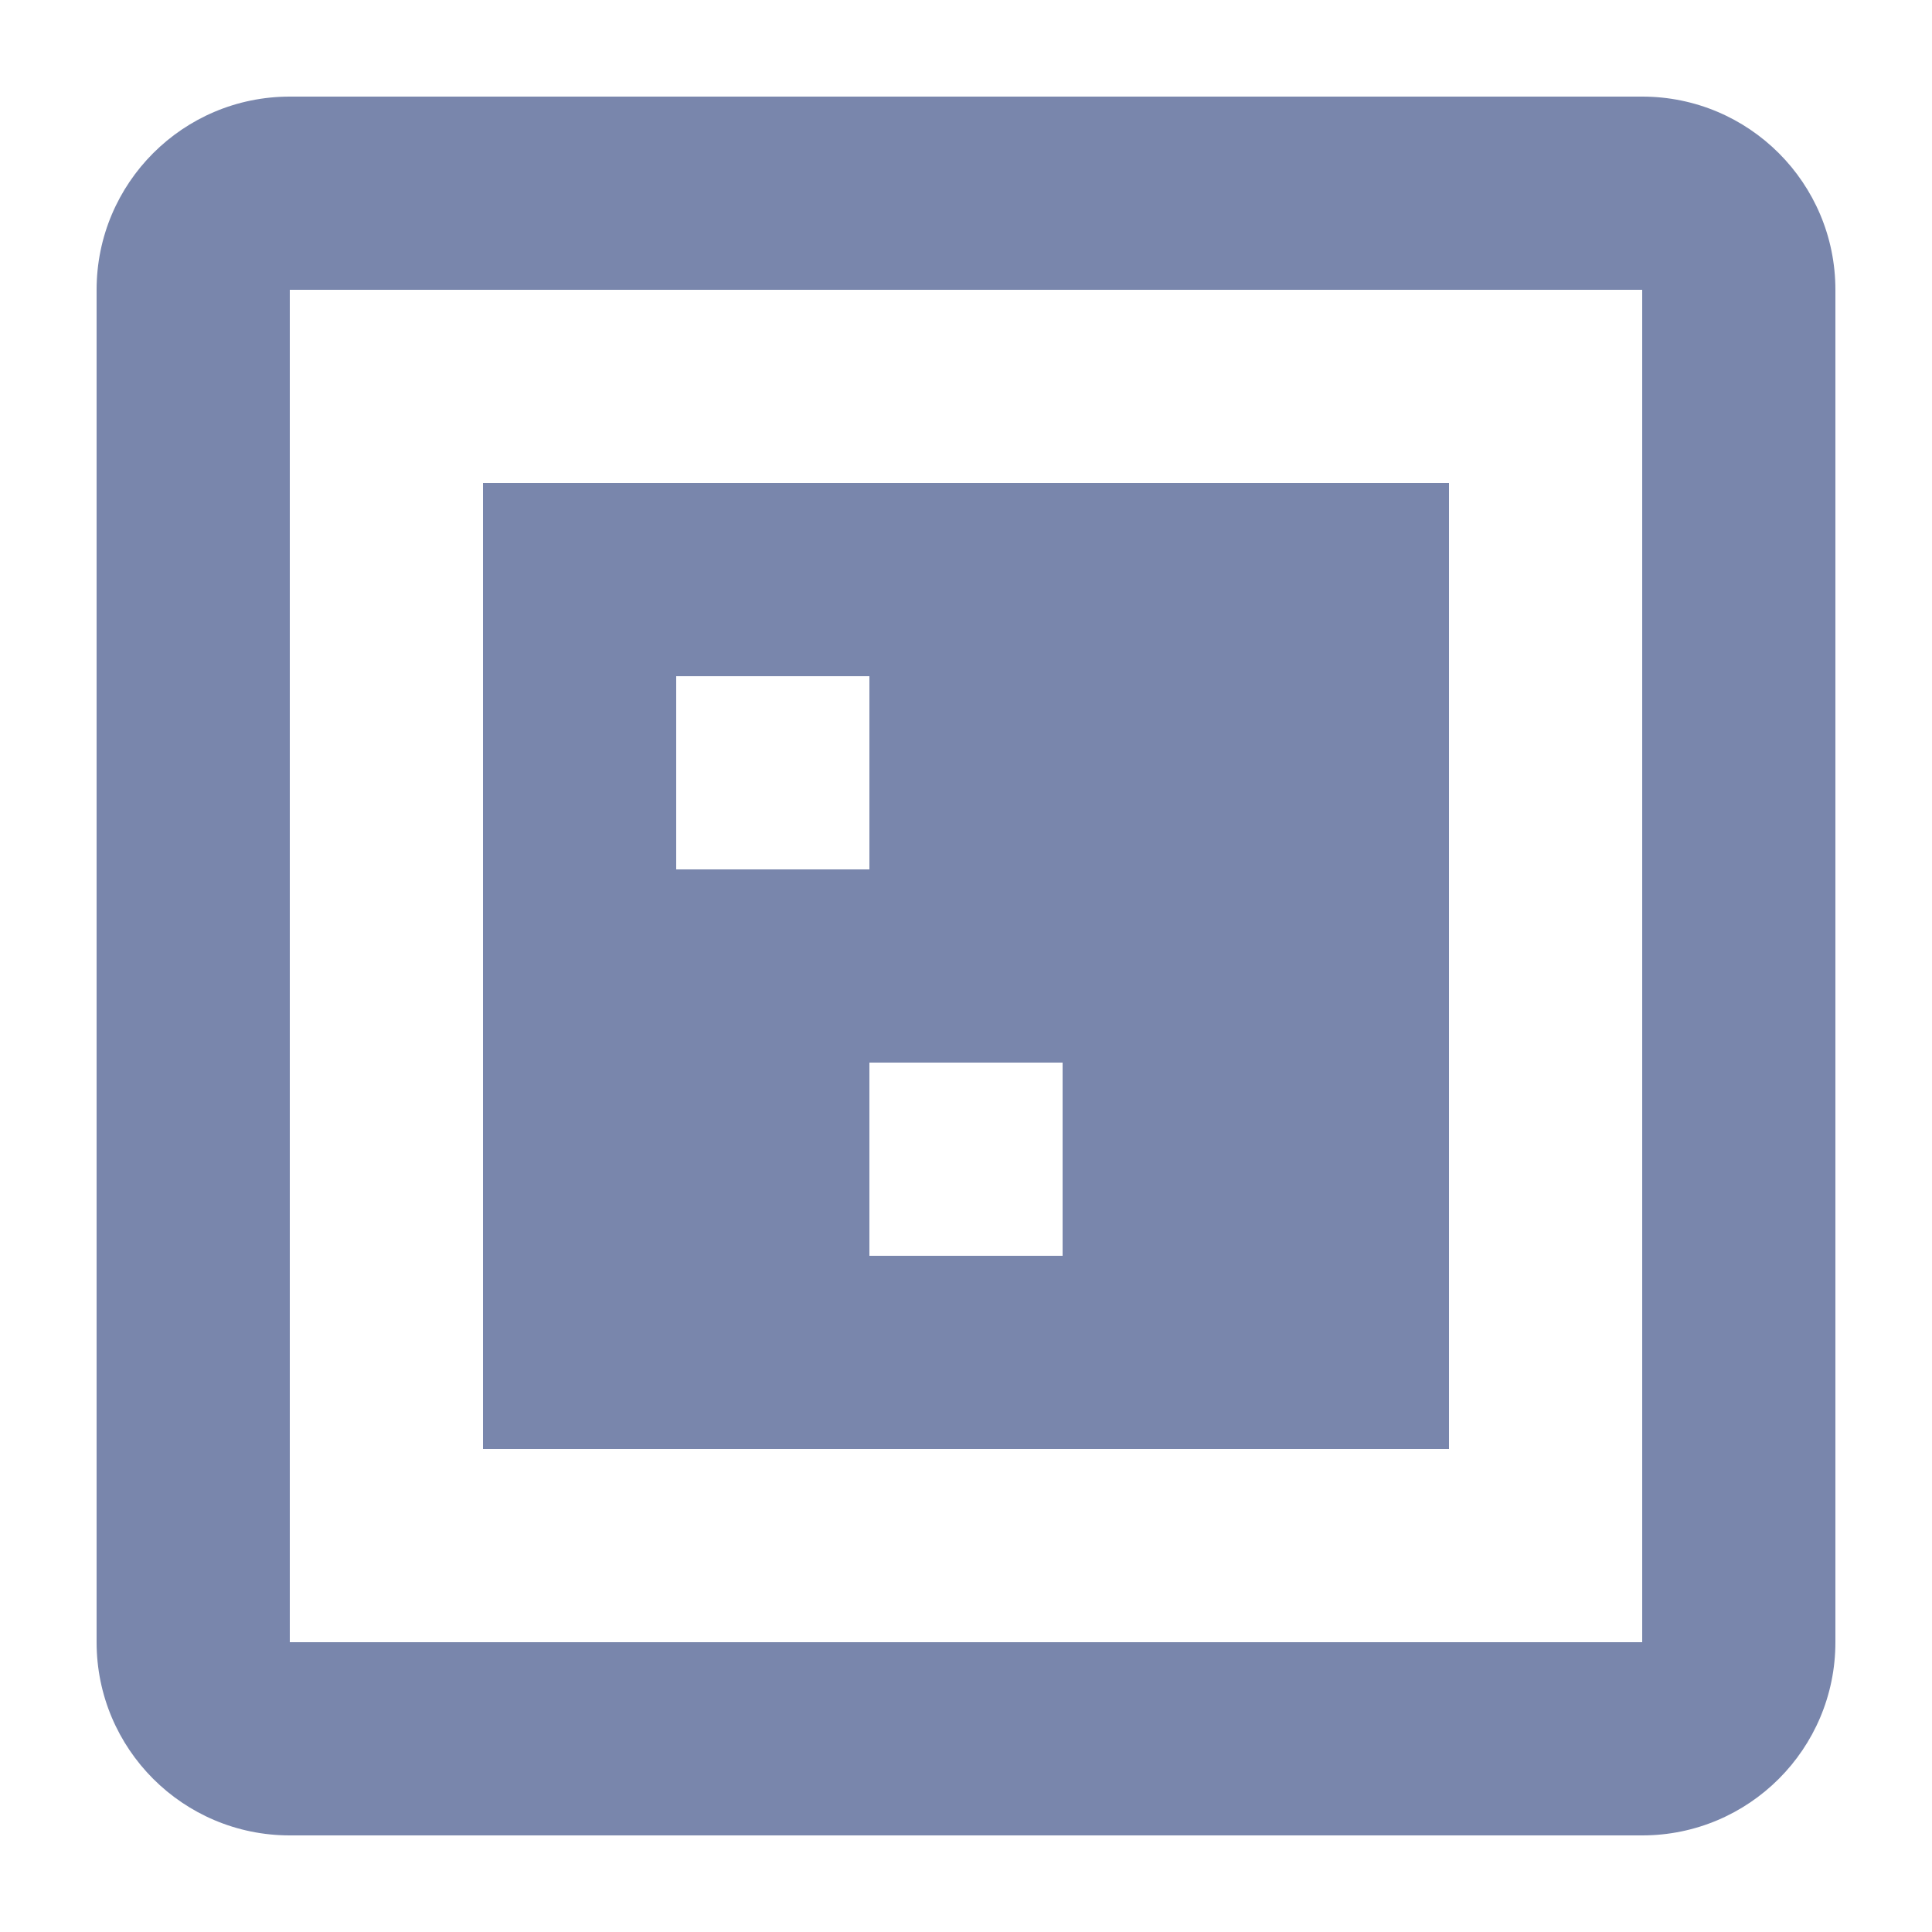 <svg width="20" height="20" viewBox="0 0 20 20" fill="none" xmlns="http://www.w3.org/2000/svg">
  <path fill-rule="evenodd" clip-rule="evenodd" d="M3 1C1.895 1 1 1.895 1 3V17C1 18.105 1.895 19 3 19H17C18.105 19 19 18.105 19 17V3C19 1.895 18.105 1 17 1H3ZM17 3H3V17H17V3ZM5 5V15H15V5H5ZM7 7H9V9H7V7ZM11 11H9V13H11V11Z" fill="#7986AC"/>
</svg>

